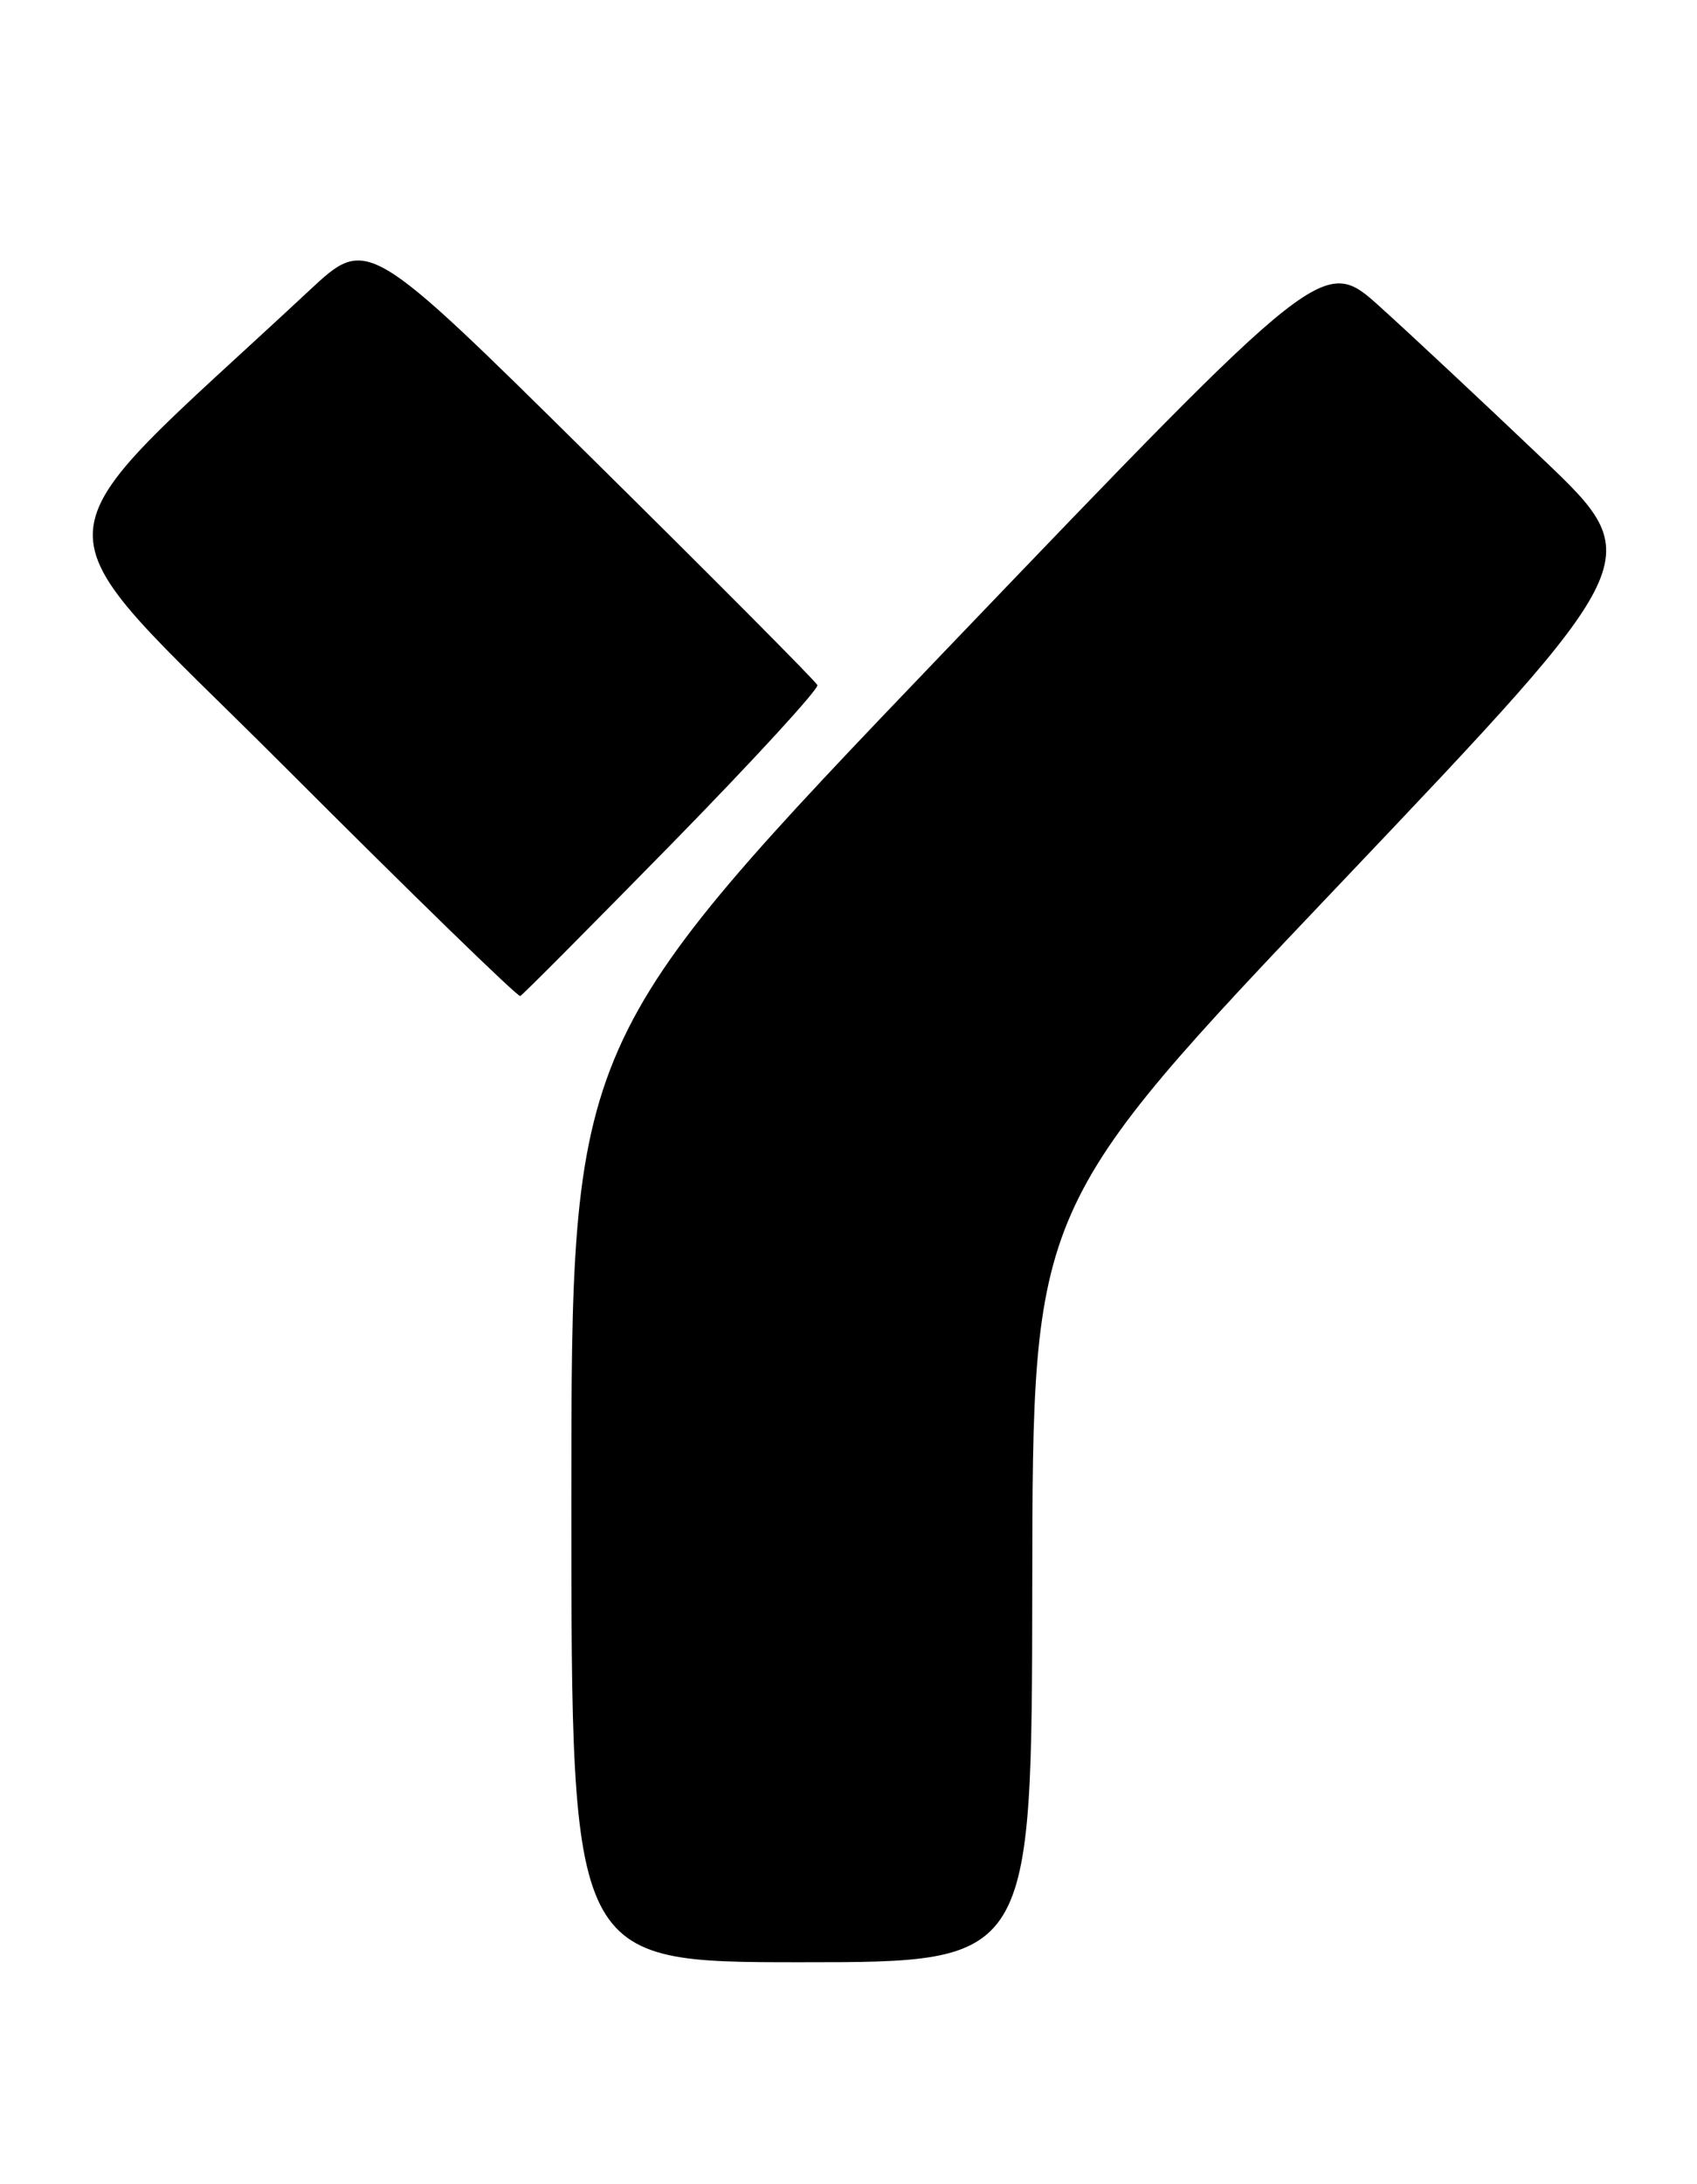 <?xml version="1.0" encoding="UTF-8" standalone="no"?>
<!DOCTYPE svg PUBLIC "-//W3C//DTD SVG 1.1//EN" "http://www.w3.org/Graphics/SVG/1.1/DTD/svg11.dtd" >
<svg xmlns="http://www.w3.org/2000/svg" xmlns:xlink="http://www.w3.org/1999/xlink" version="1.1" viewBox="0 0 199 256">
 <g >
 <path fill="currentColor"
d=" M 121.05 185.75 C 121.10 141.50 121.10 141.50 157.19 103.54 C 193.27 65.57 193.27 65.57 180.89 53.78 C 174.07 47.29 165.51 39.28 161.85 35.98 C 155.21 29.98 155.21 29.98 111.10 76.00 C 67.00 122.03 67.00 122.03 67.00 176.01 C 67.00 230.00 67.00 230.00 94.00 230.00 C 121.00 230.00 121.00 230.00 121.05 185.75 Z  M 78.87 98.80 C 88.40 89.06 96.04 80.74 95.85 80.30 C 95.66 79.86 83.71 67.84 69.29 53.60 C 43.08 27.70 43.08 27.70 36.29 34.03 C 2.78 65.29 3.09 59.58 33.24 89.74 C 48.23 104.74 60.72 116.89 61.01 116.75 C 61.30 116.61 69.33 108.53 78.87 98.80 Z "/>
</g>
</svg>